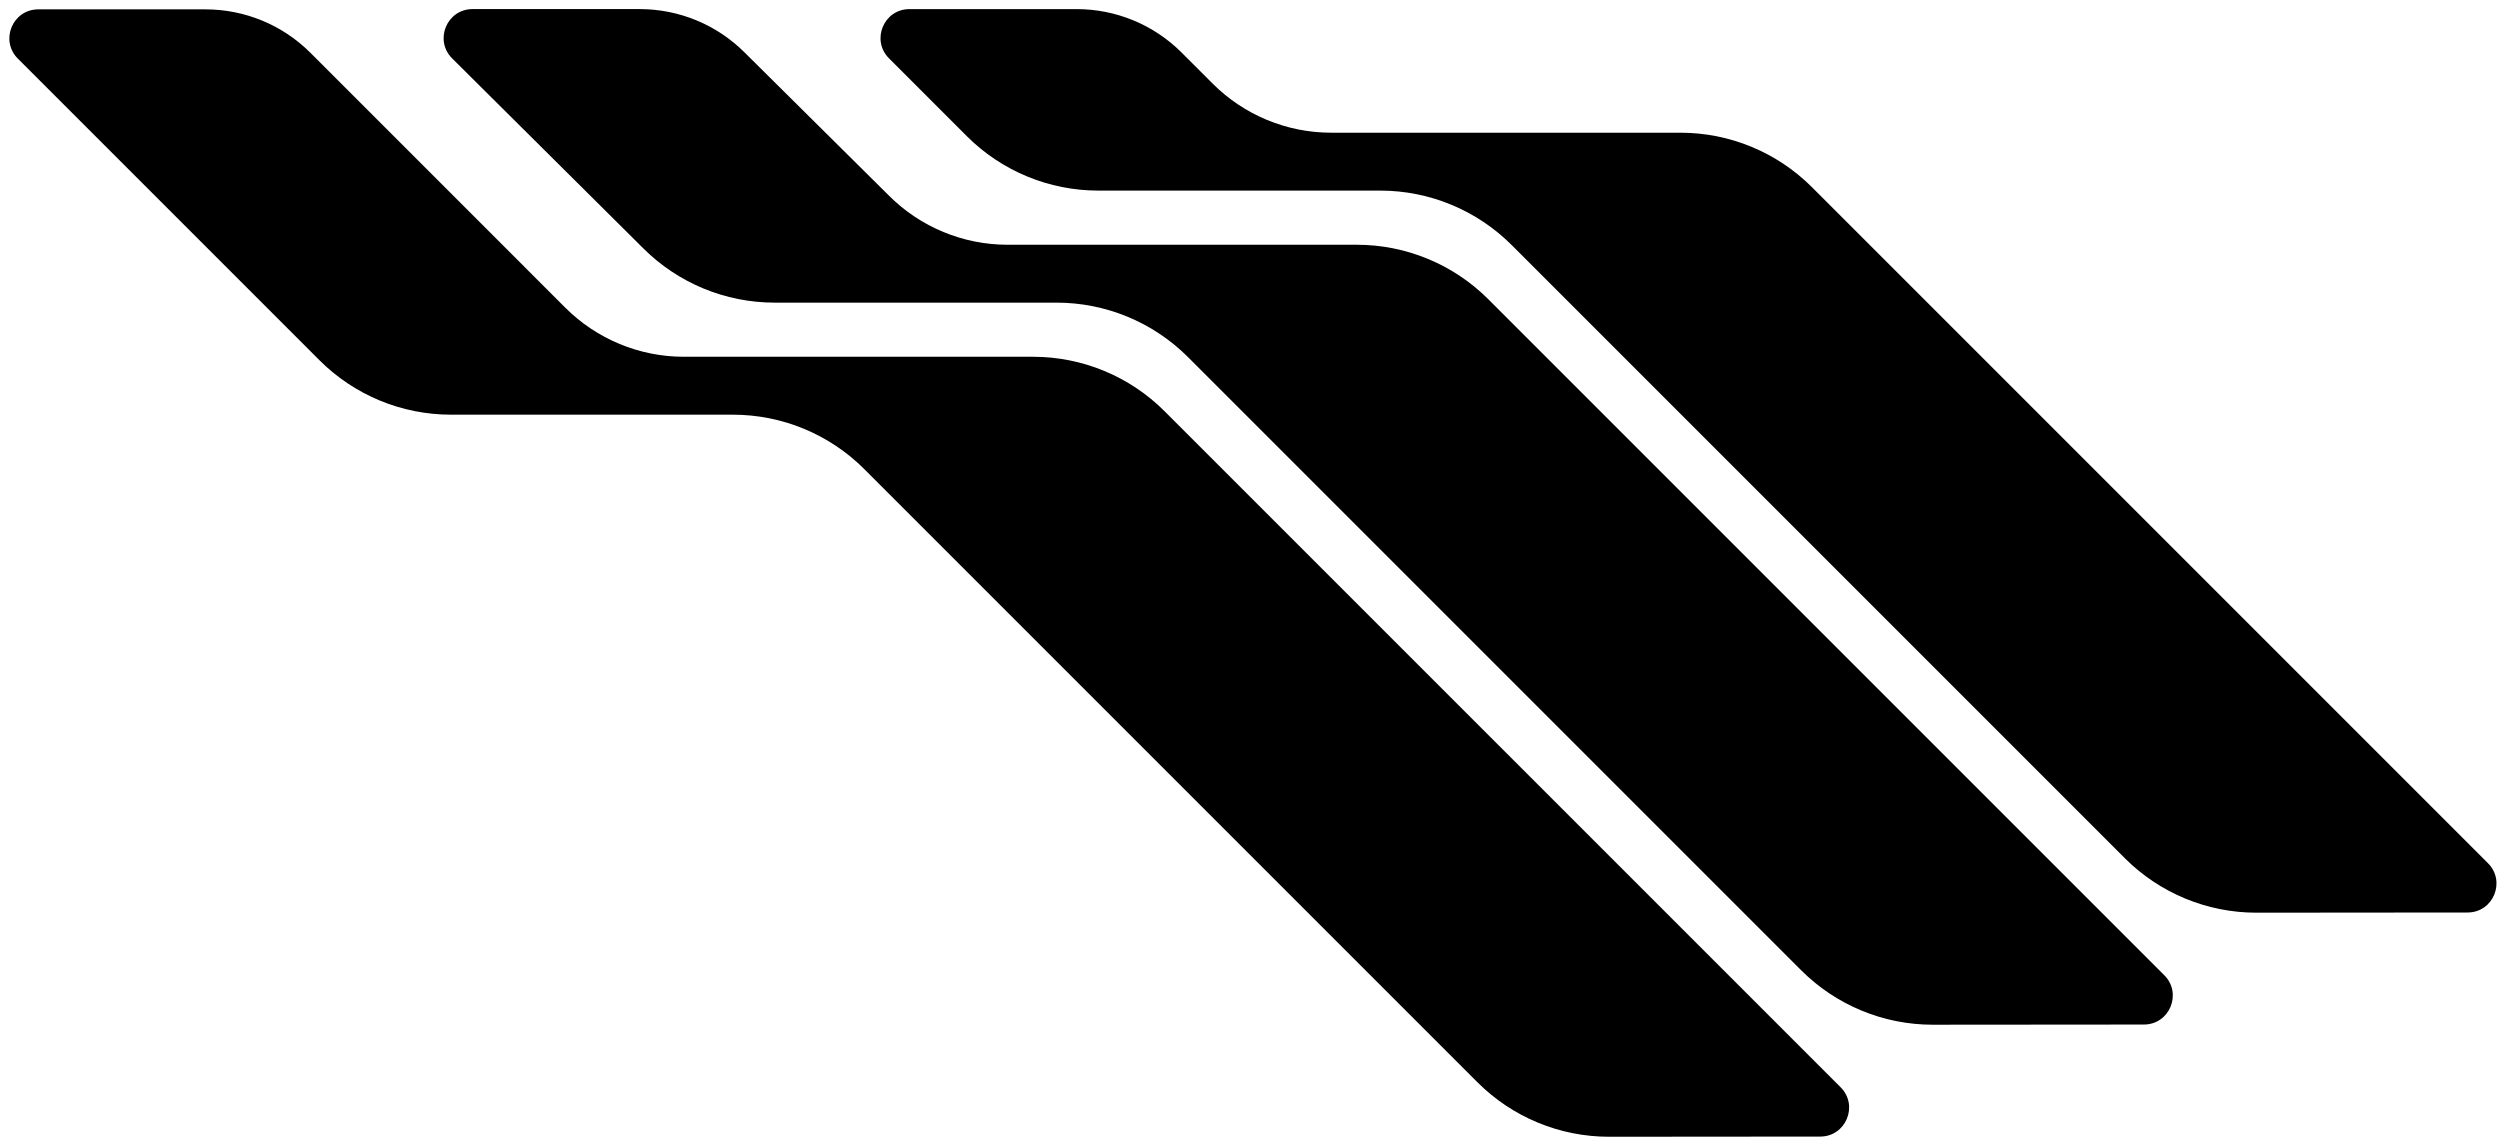 <svg width="184" height="84" viewBox="0 0 184 84" fill="none" xmlns="http://www.w3.org/2000/svg">
<path d="M156.389 63.166L111.259 18.036C108.694 15.471 105.213 14.028 101.585 14.028L80.833 14.028C77.205 14.028 73.723 12.587 71.158 10.022L65.433 4.296C64.094 2.958 65.043 0.67 66.935 0.67L79.242 0.67C82.139 0.67 84.917 1.82 86.965 3.868L89.25 6.152C91.563 8.467 94.702 9.767 97.974 9.767L123.682 9.767C127.31 9.767 130.791 11.208 133.357 13.774L183.115 63.532C184.453 64.871 183.507 67.159 181.614 67.16L166.075 67.174C162.442 67.176 158.958 65.735 156.389 63.166Z" fill="black"/>
<path d="M132.566 71.411L87.436 26.282C84.871 23.717 81.39 22.274 77.762 22.274L57.01 22.274C53.382 22.274 49.901 20.833 47.335 18.267L33.276 4.297C31.938 2.958 32.886 0.669 34.779 0.669L47.086 0.669C49.982 0.669 52.759 1.819 54.807 3.867L65.426 14.398C67.74 16.713 70.879 18.013 74.151 18.013L99.859 18.013C103.487 18.013 106.969 19.454 109.534 22.019L159.293 71.778C160.63 73.117 159.685 75.405 157.791 75.406L142.253 75.419C138.619 75.422 135.135 73.981 132.566 71.411Z" fill="black"/>
<path d="M108.743 79.657L63.614 34.528C61.048 31.962 57.567 30.52 53.939 30.52L33.187 30.52C29.559 30.52 26.078 29.078 23.512 26.513L1.315 4.316C-0.024 2.977 0.924 0.689 2.818 0.689L15.124 0.689C18.022 0.689 20.799 1.838 22.847 3.886L41.603 22.644C43.918 24.958 47.056 26.258 50.328 26.258L76.036 26.258C79.664 26.258 83.146 27.7 85.711 30.265L135.47 80.024C136.807 81.362 135.862 83.65 133.968 83.652L118.43 83.665C114.796 83.668 111.312 82.226 108.743 79.657Z" fill="black"/>
</svg>
